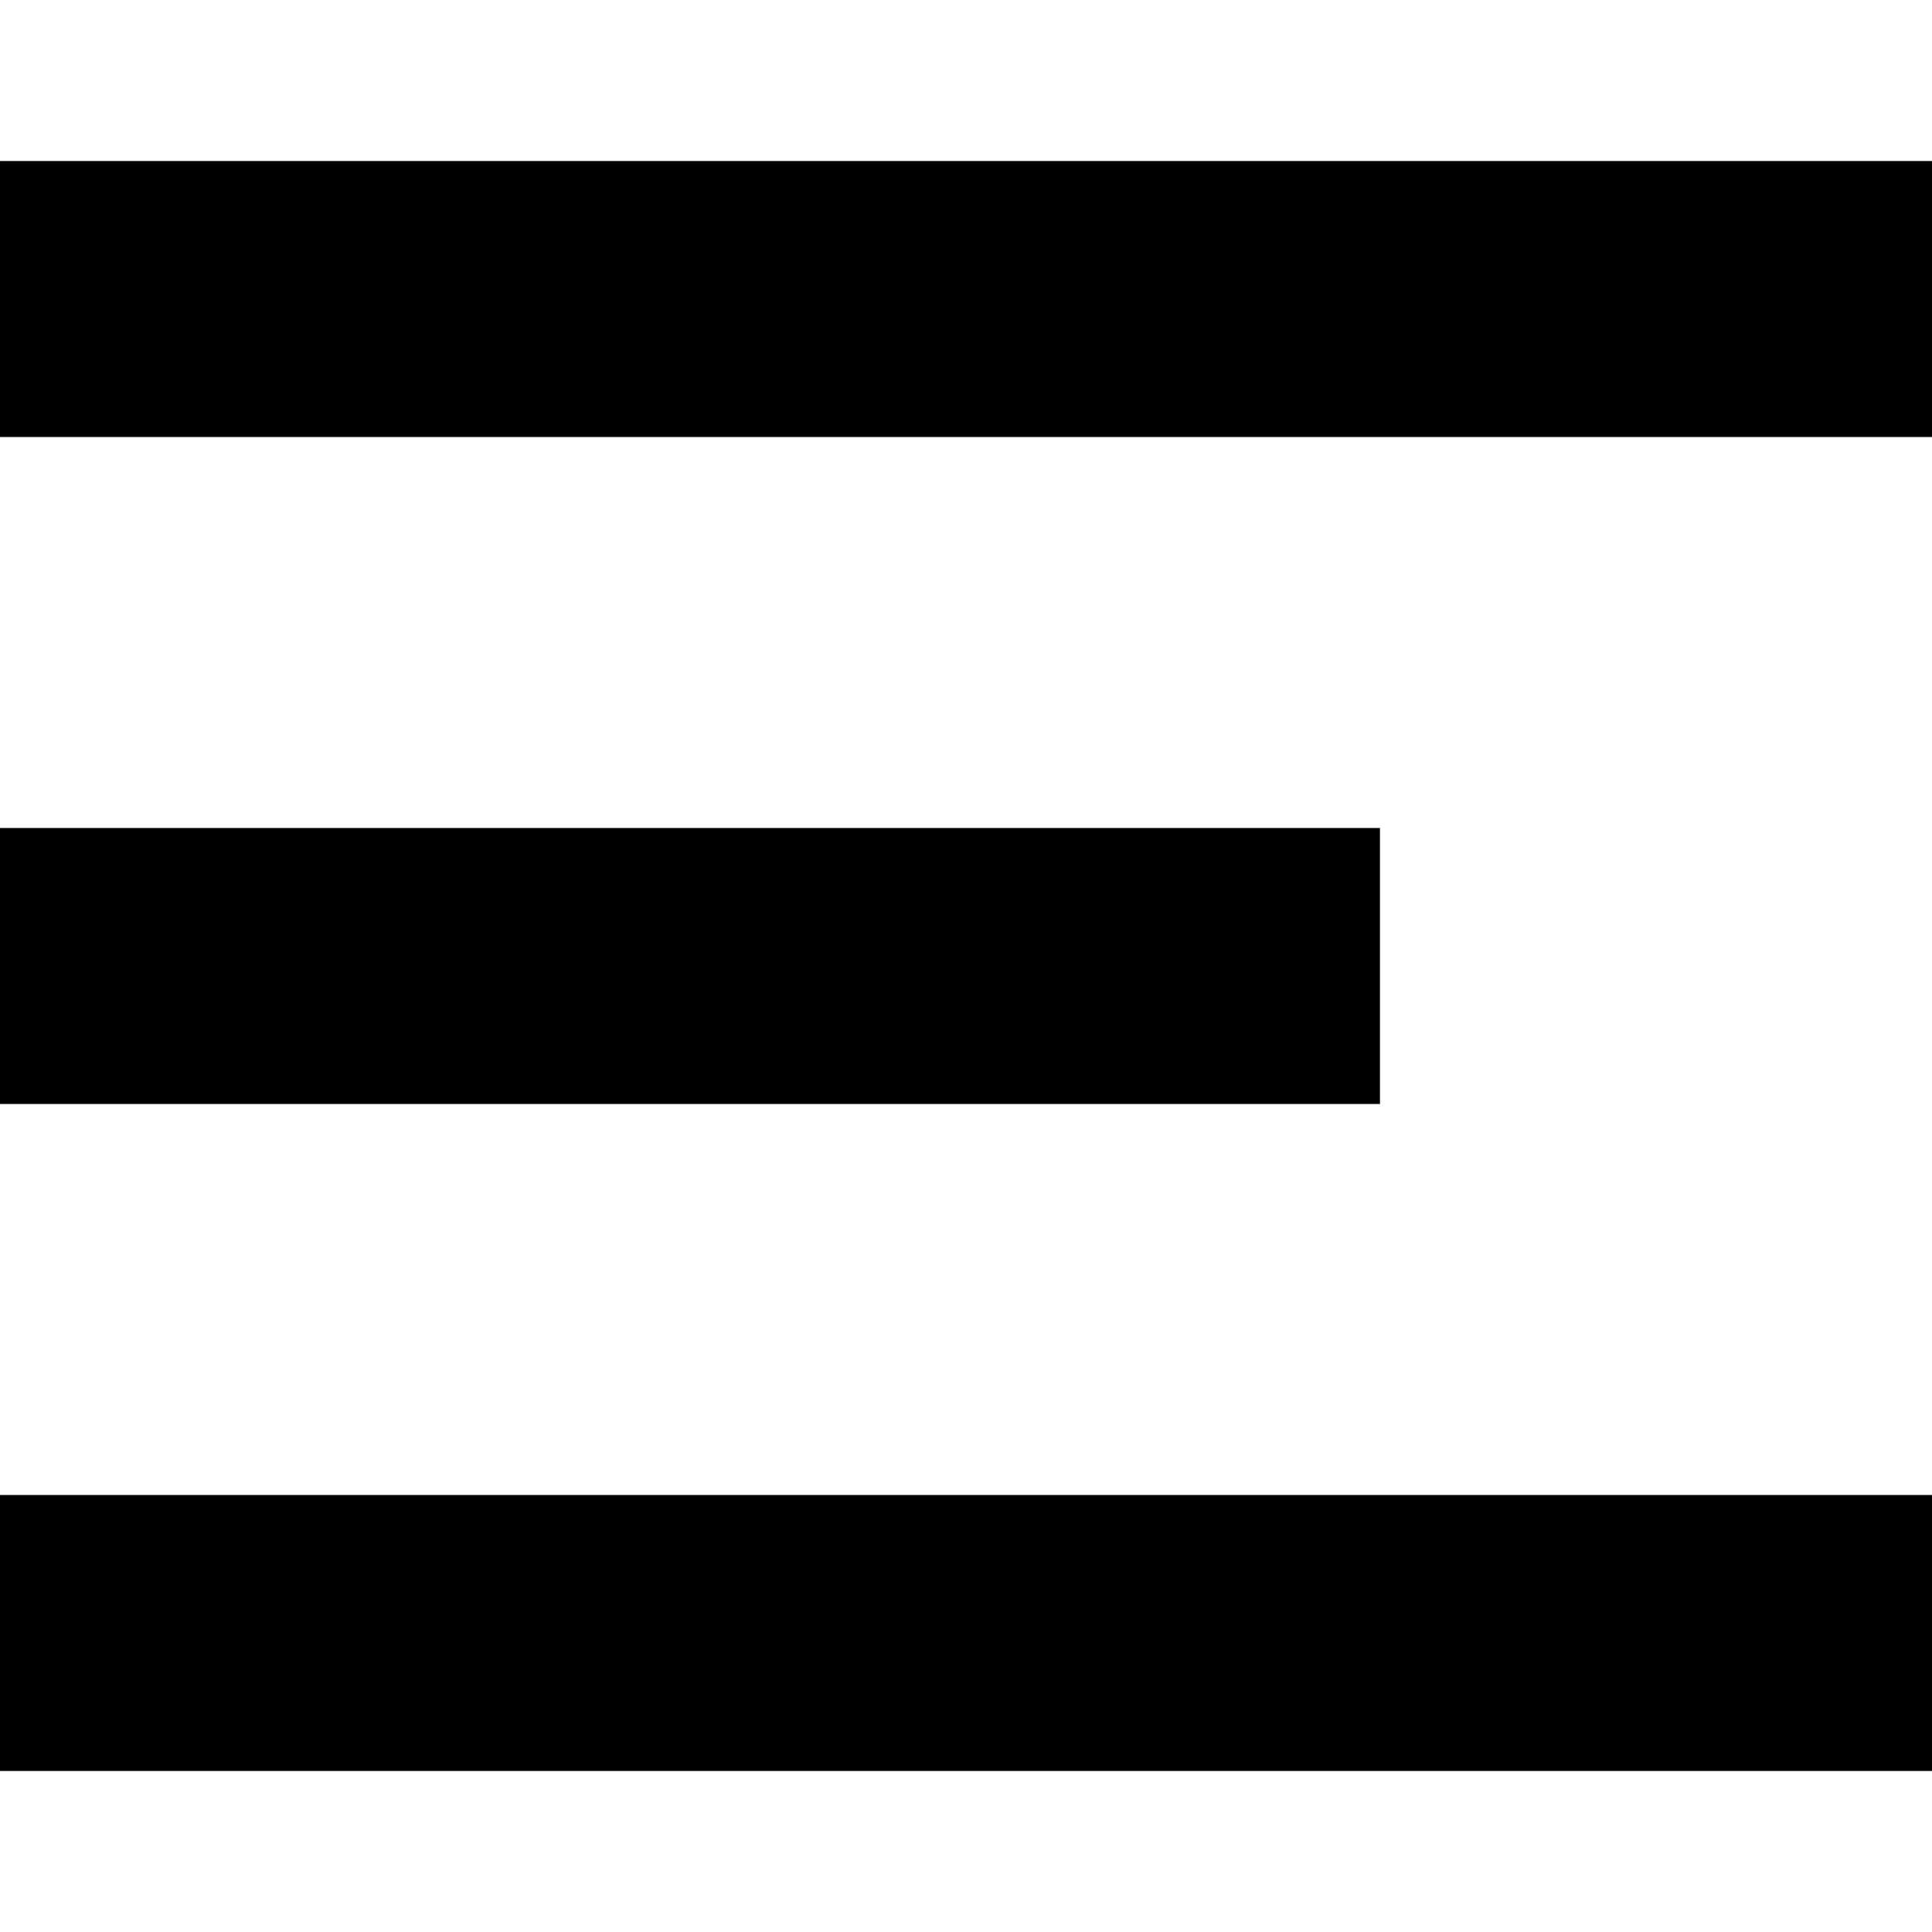 <svg width="26" height="26" viewBox="0 0 26 26" xmlns="http://www.w3.org/2000/svg">
<path d="M0 5.881V2.167H26V5.881H0Z"/>
<path d="M0 23.833V20.119H26V23.833H0Z"/>
<path d="M0 14.857V11.143H18.571V14.857H0Z"/>
</svg>
